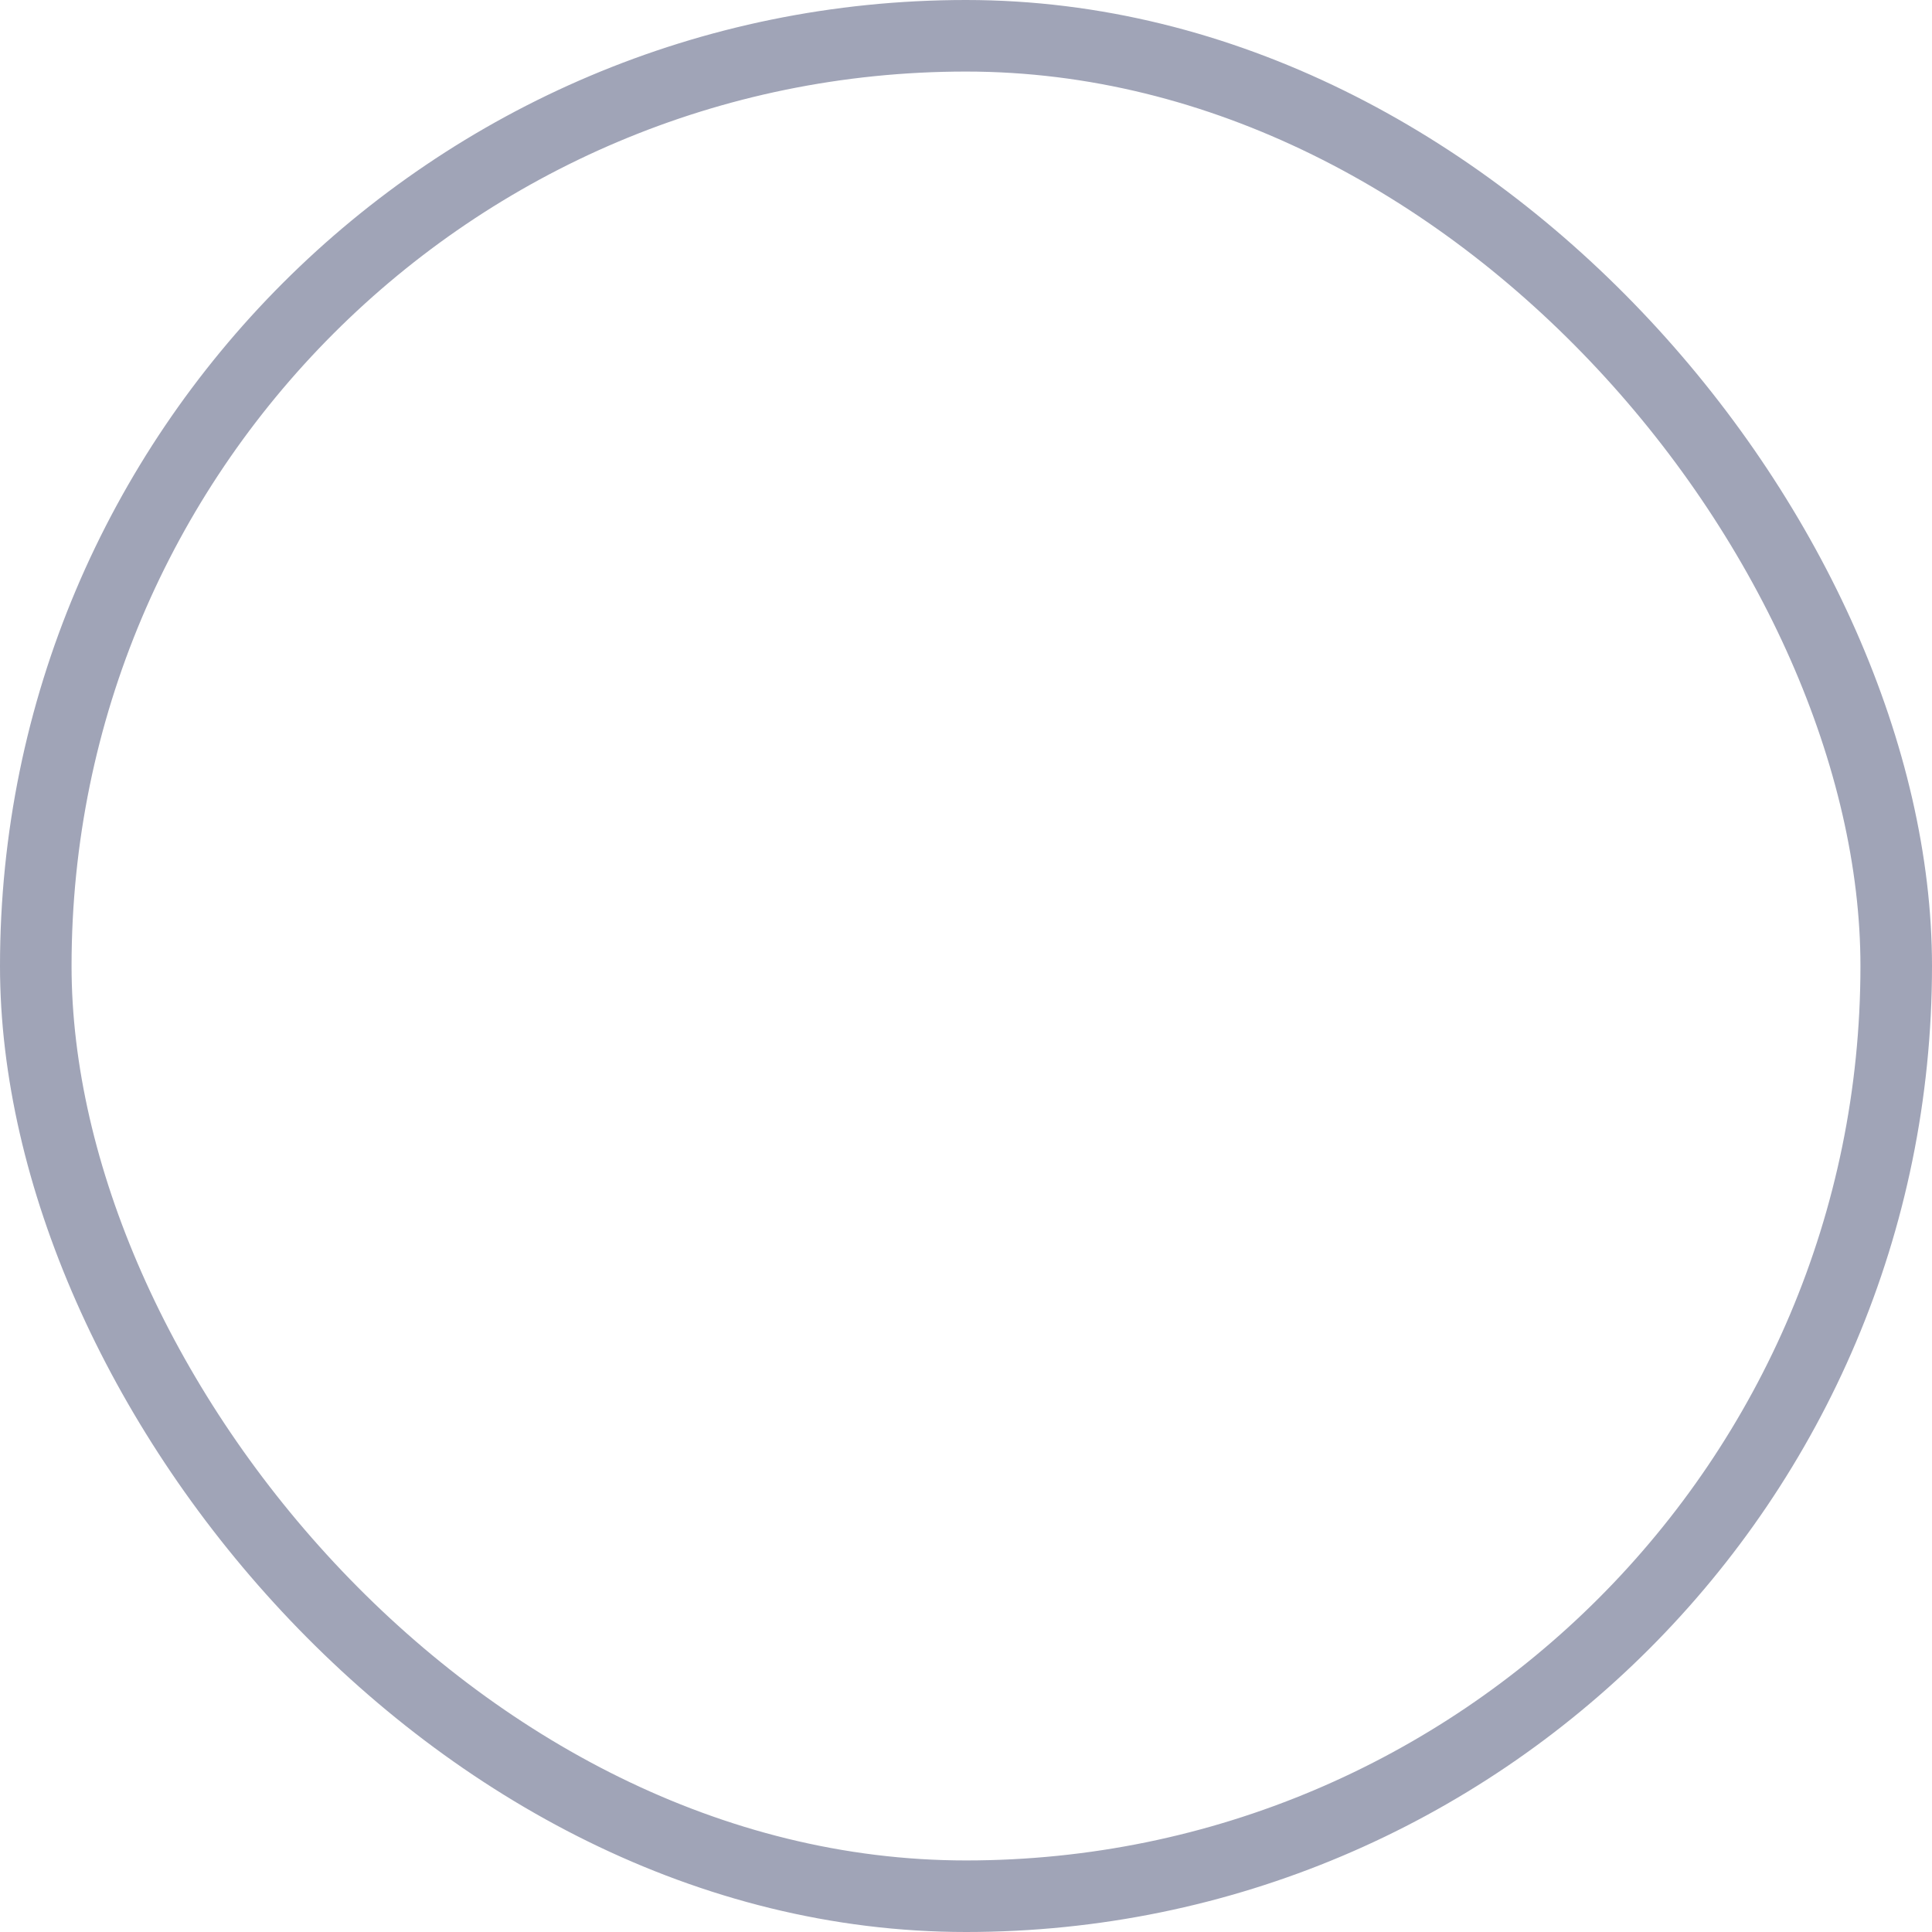 <svg xmlns="http://www.w3.org/2000/svg" width="27" height="27" viewBox="0 0 27 27">
  <g id="check-icon" transform="translate(0.5 0.5)">
    <rect id="Rectangle_1728" data-name="Rectangle 1728" width="26" height="26" rx="13" fill="none" stroke="#a0a4b7" stroke-width="1"/>
    <path id="icons8-ok" d="M11.436,2a9.436,9.436,0,1,0,9.436,9.436A9.436,9.436,0,0,0,11.436,2Zm5.385,7.273-6.606,6.606a.943.943,0,0,1-1.334,0L6.051,13.047a.944.944,0,0,1,1.334-1.334l2.164,2.164,5.938-5.938a.944.944,0,0,1,1.334,1.334Z" transform="translate(1.564 1.564)" fill="#40cdde" opacity="0"/>
  </g>
</svg>
